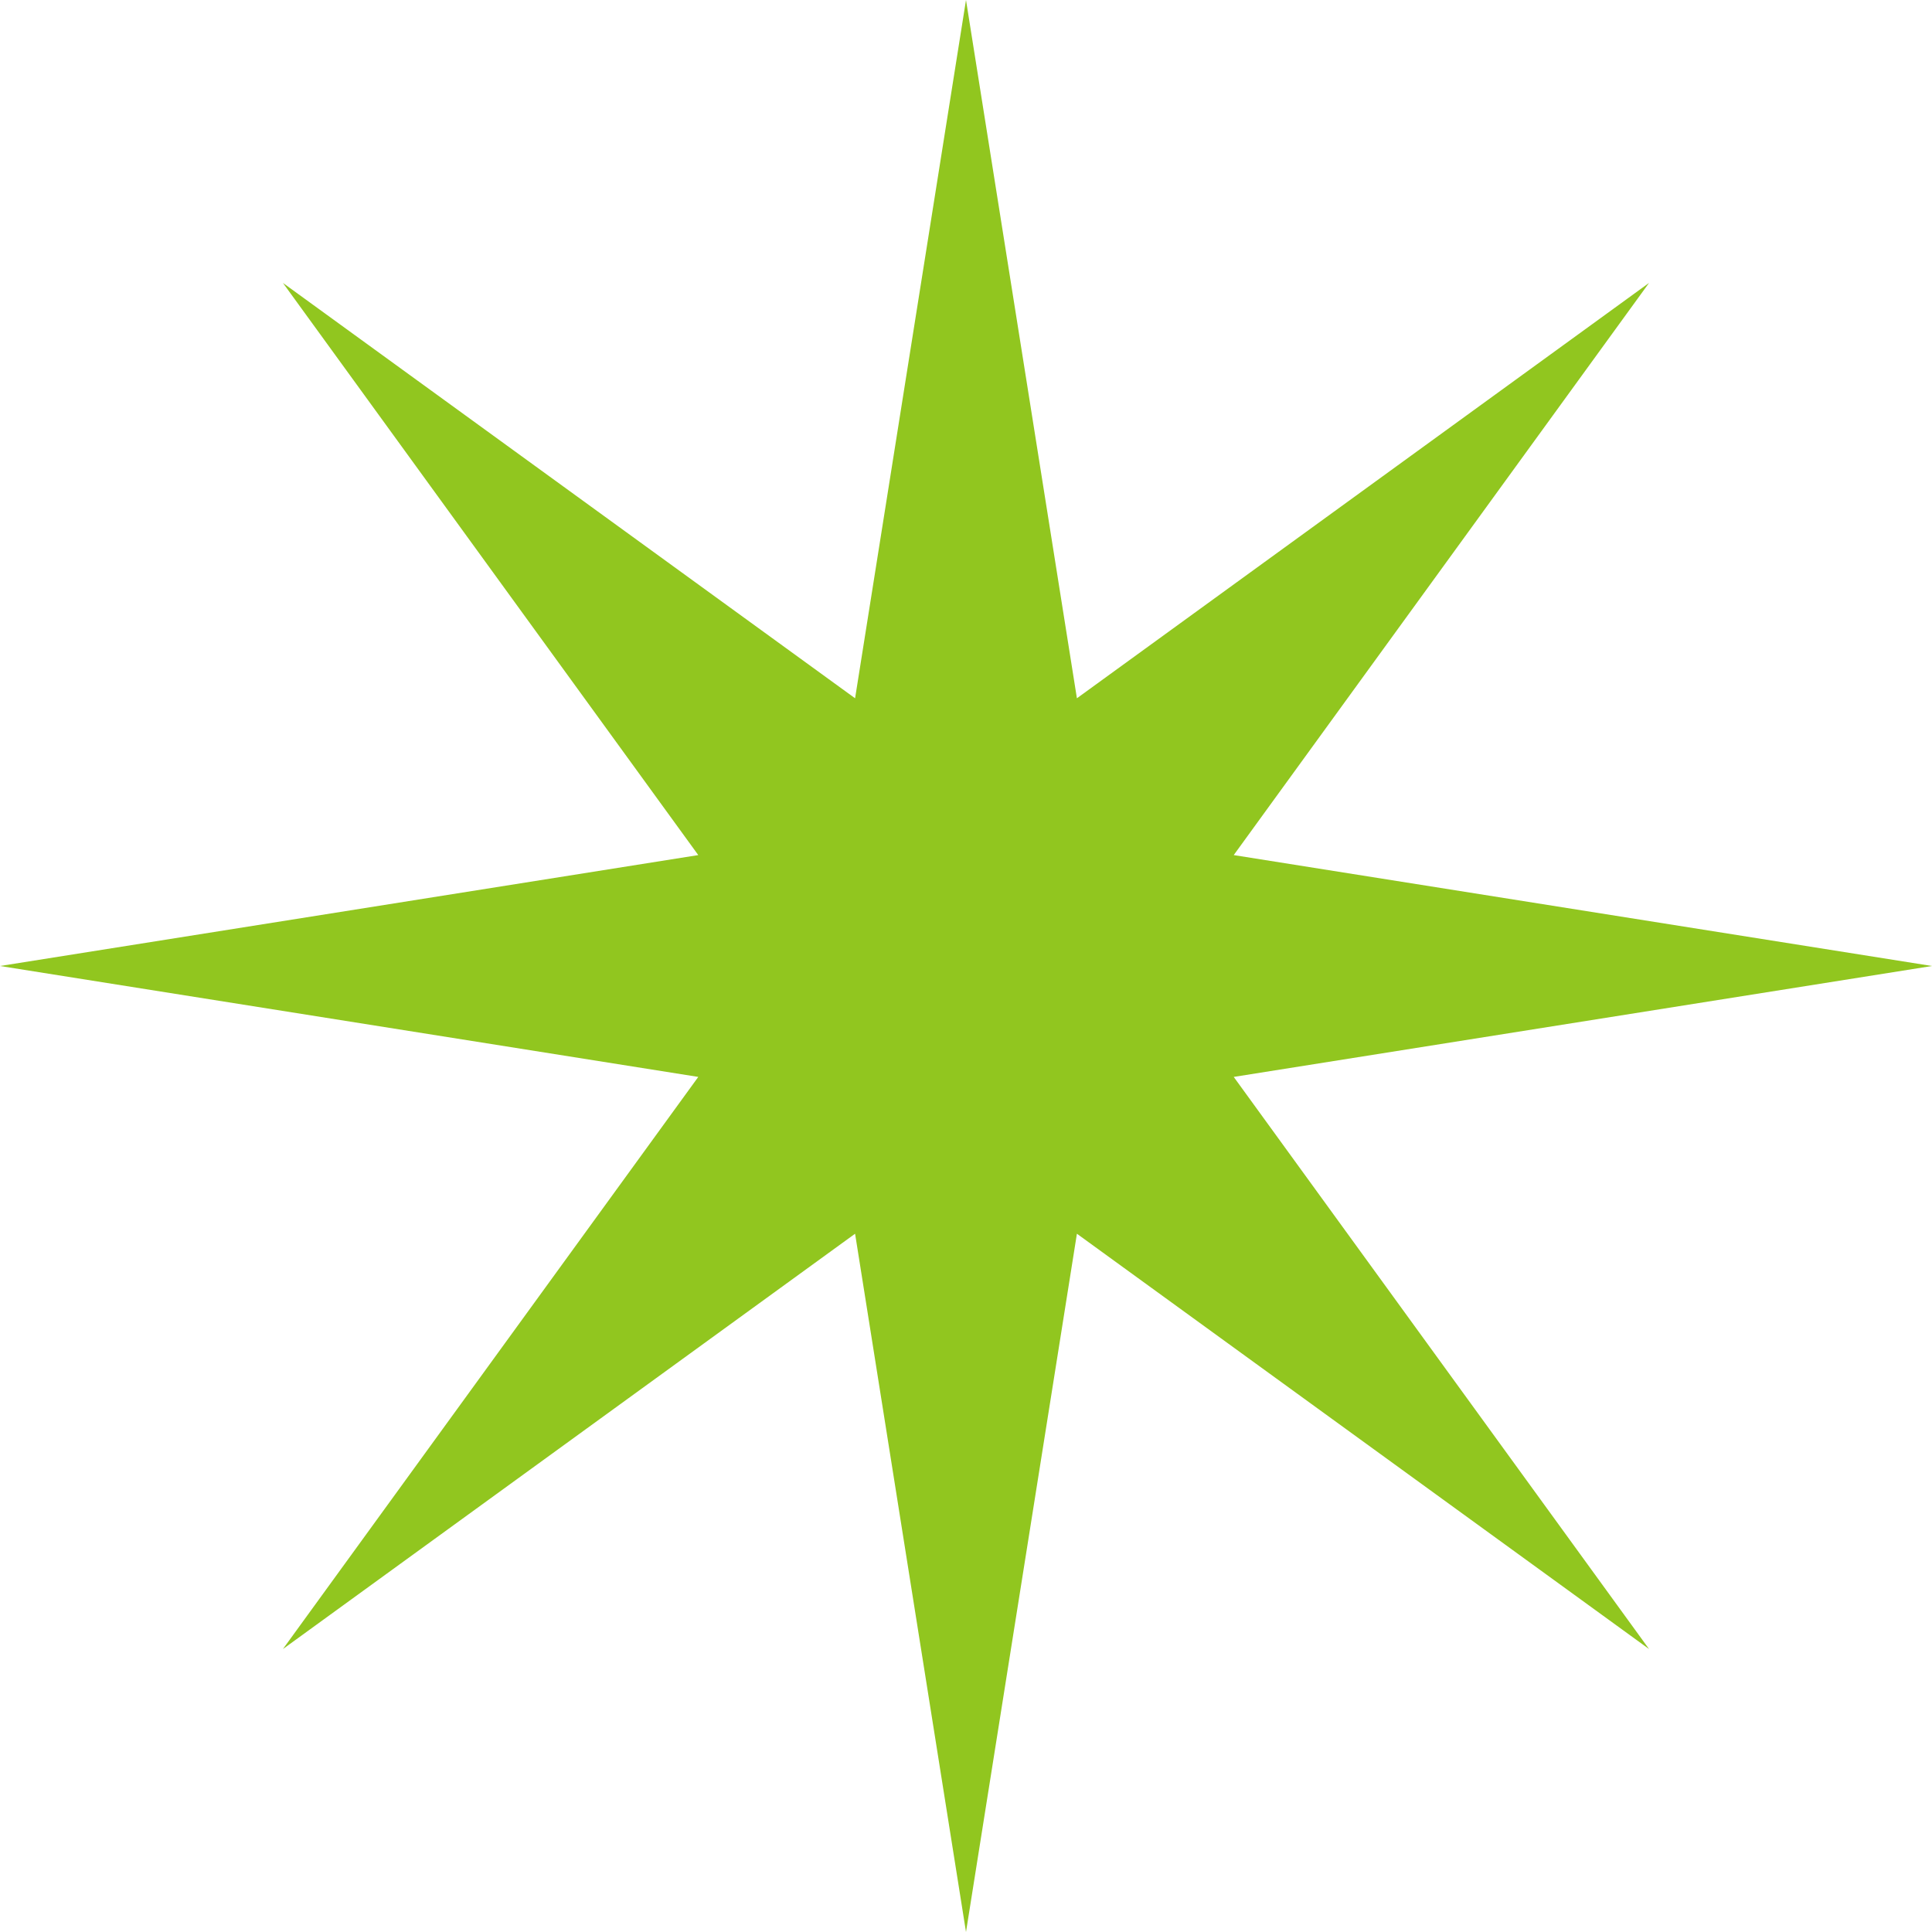<svg width="66" height="66" viewBox="0 0 66 66" fill="none" xmlns="http://www.w3.org/2000/svg">
<path d="M33 0L36.789 23.854L56.334 9.665L42.146 29.211L66 33L42.146 36.789L56.334 56.334L36.789 42.146L33 66L29.211 42.146L9.665 56.334L23.854 36.789L0 33L23.854 29.211L9.665 9.665L29.211 23.854L33 0Z" fill="#91c61f"/>
</svg>

